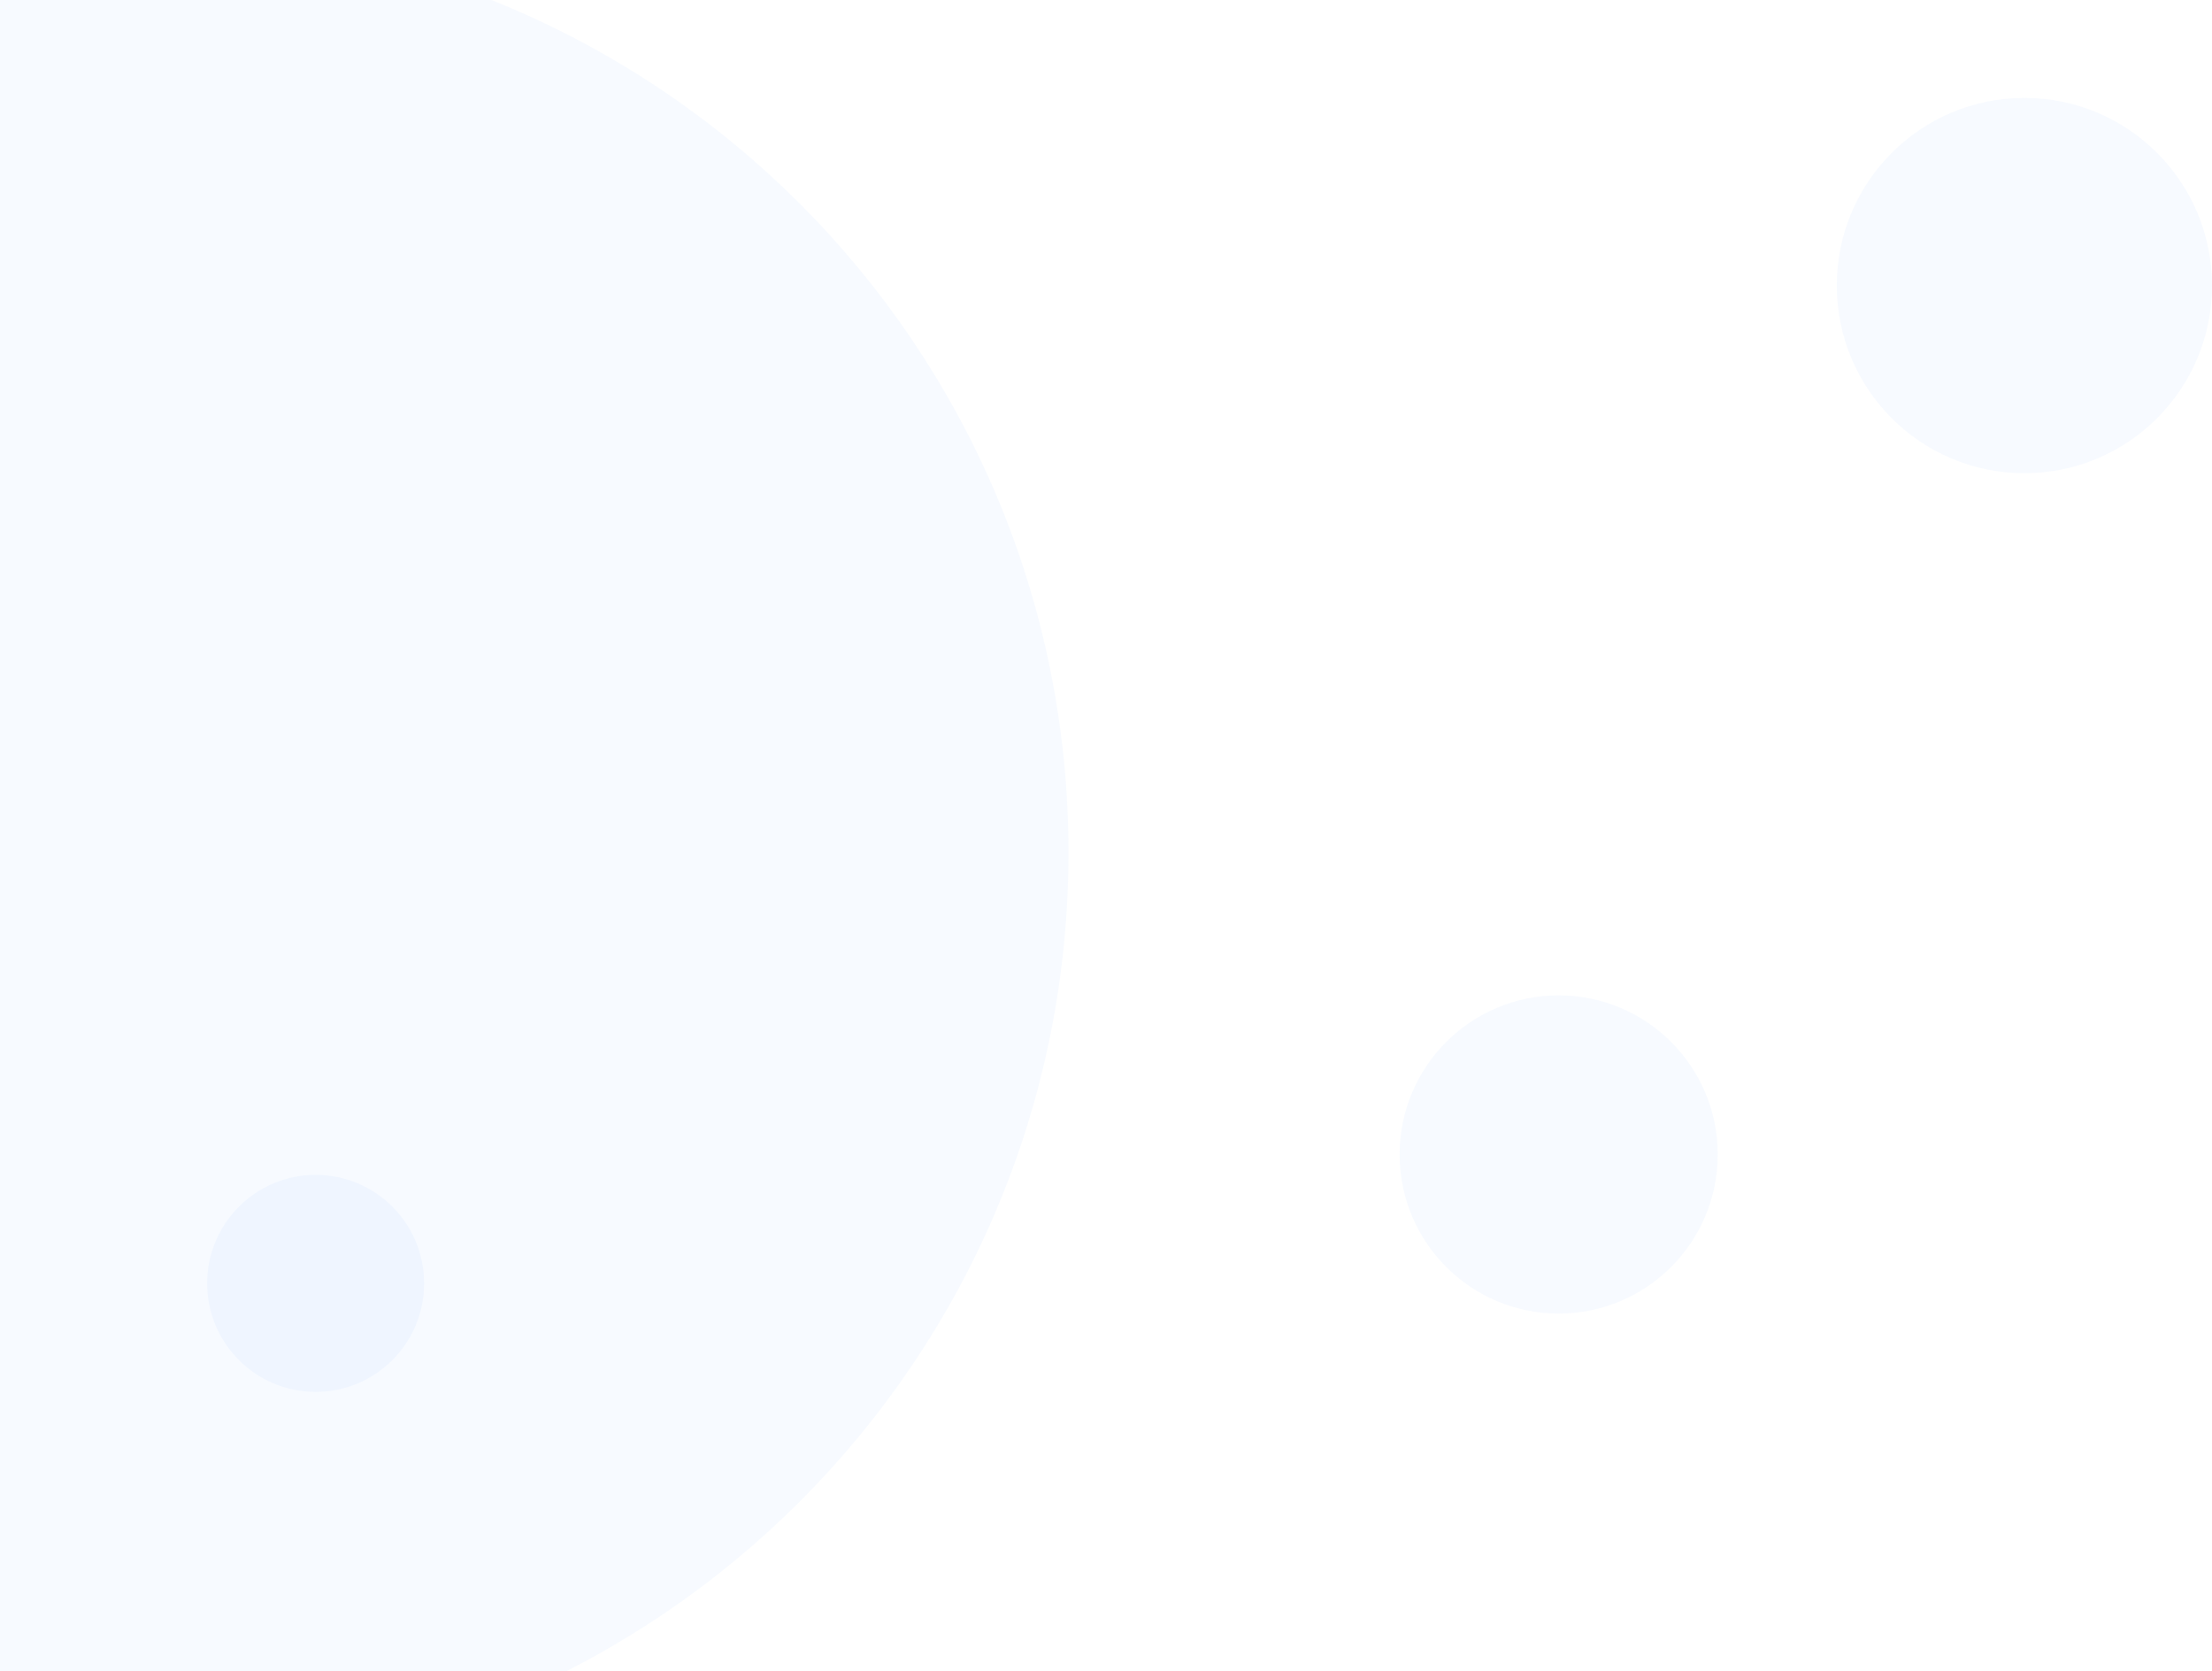 <svg width="1356" height="1024" viewBox="0 0 1356 1024" fill="none" xmlns="http://www.w3.org/2000/svg">
<path d="M655 522.5C655 833.16 403.16 1085 92.5 1085C-218.16 1085 -470 833.16 -470 522.5C-470 211.84 -218.16 -40 92.5 -40C403.16 -40 655 211.84 655 522.5Z" fill="#6292F7" fill-opacity="0.05"/>
<path d="M1356 175C1356 238.513 1304.51 290 1241 290C1177.49 290 1126 238.513 1126 175C1126 111.487 1177.49 60 1241 60C1304.51 60 1356 111.487 1356 175Z" fill="#6292F7" fill-opacity="0.05"/>
<path d="M260 786.5C260 823.227 230.227 853 193.5 853C156.773 853 127 823.227 127 786.5C127 749.773 156.773 720 193.5 720C230.227 720 260 749.773 260 786.5Z" fill="#6292F7" fill-opacity="0.05"/>
<path d="M1053 707.5C1053 761.348 1009.35 805 955.5 805C901.652 805 858 761.348 858 707.5C858 653.652 901.652 610 955.5 610C1009.35 610 1053 653.652 1053 707.5Z" fill="#6292F7" fill-opacity="0.05"/>
</svg>
